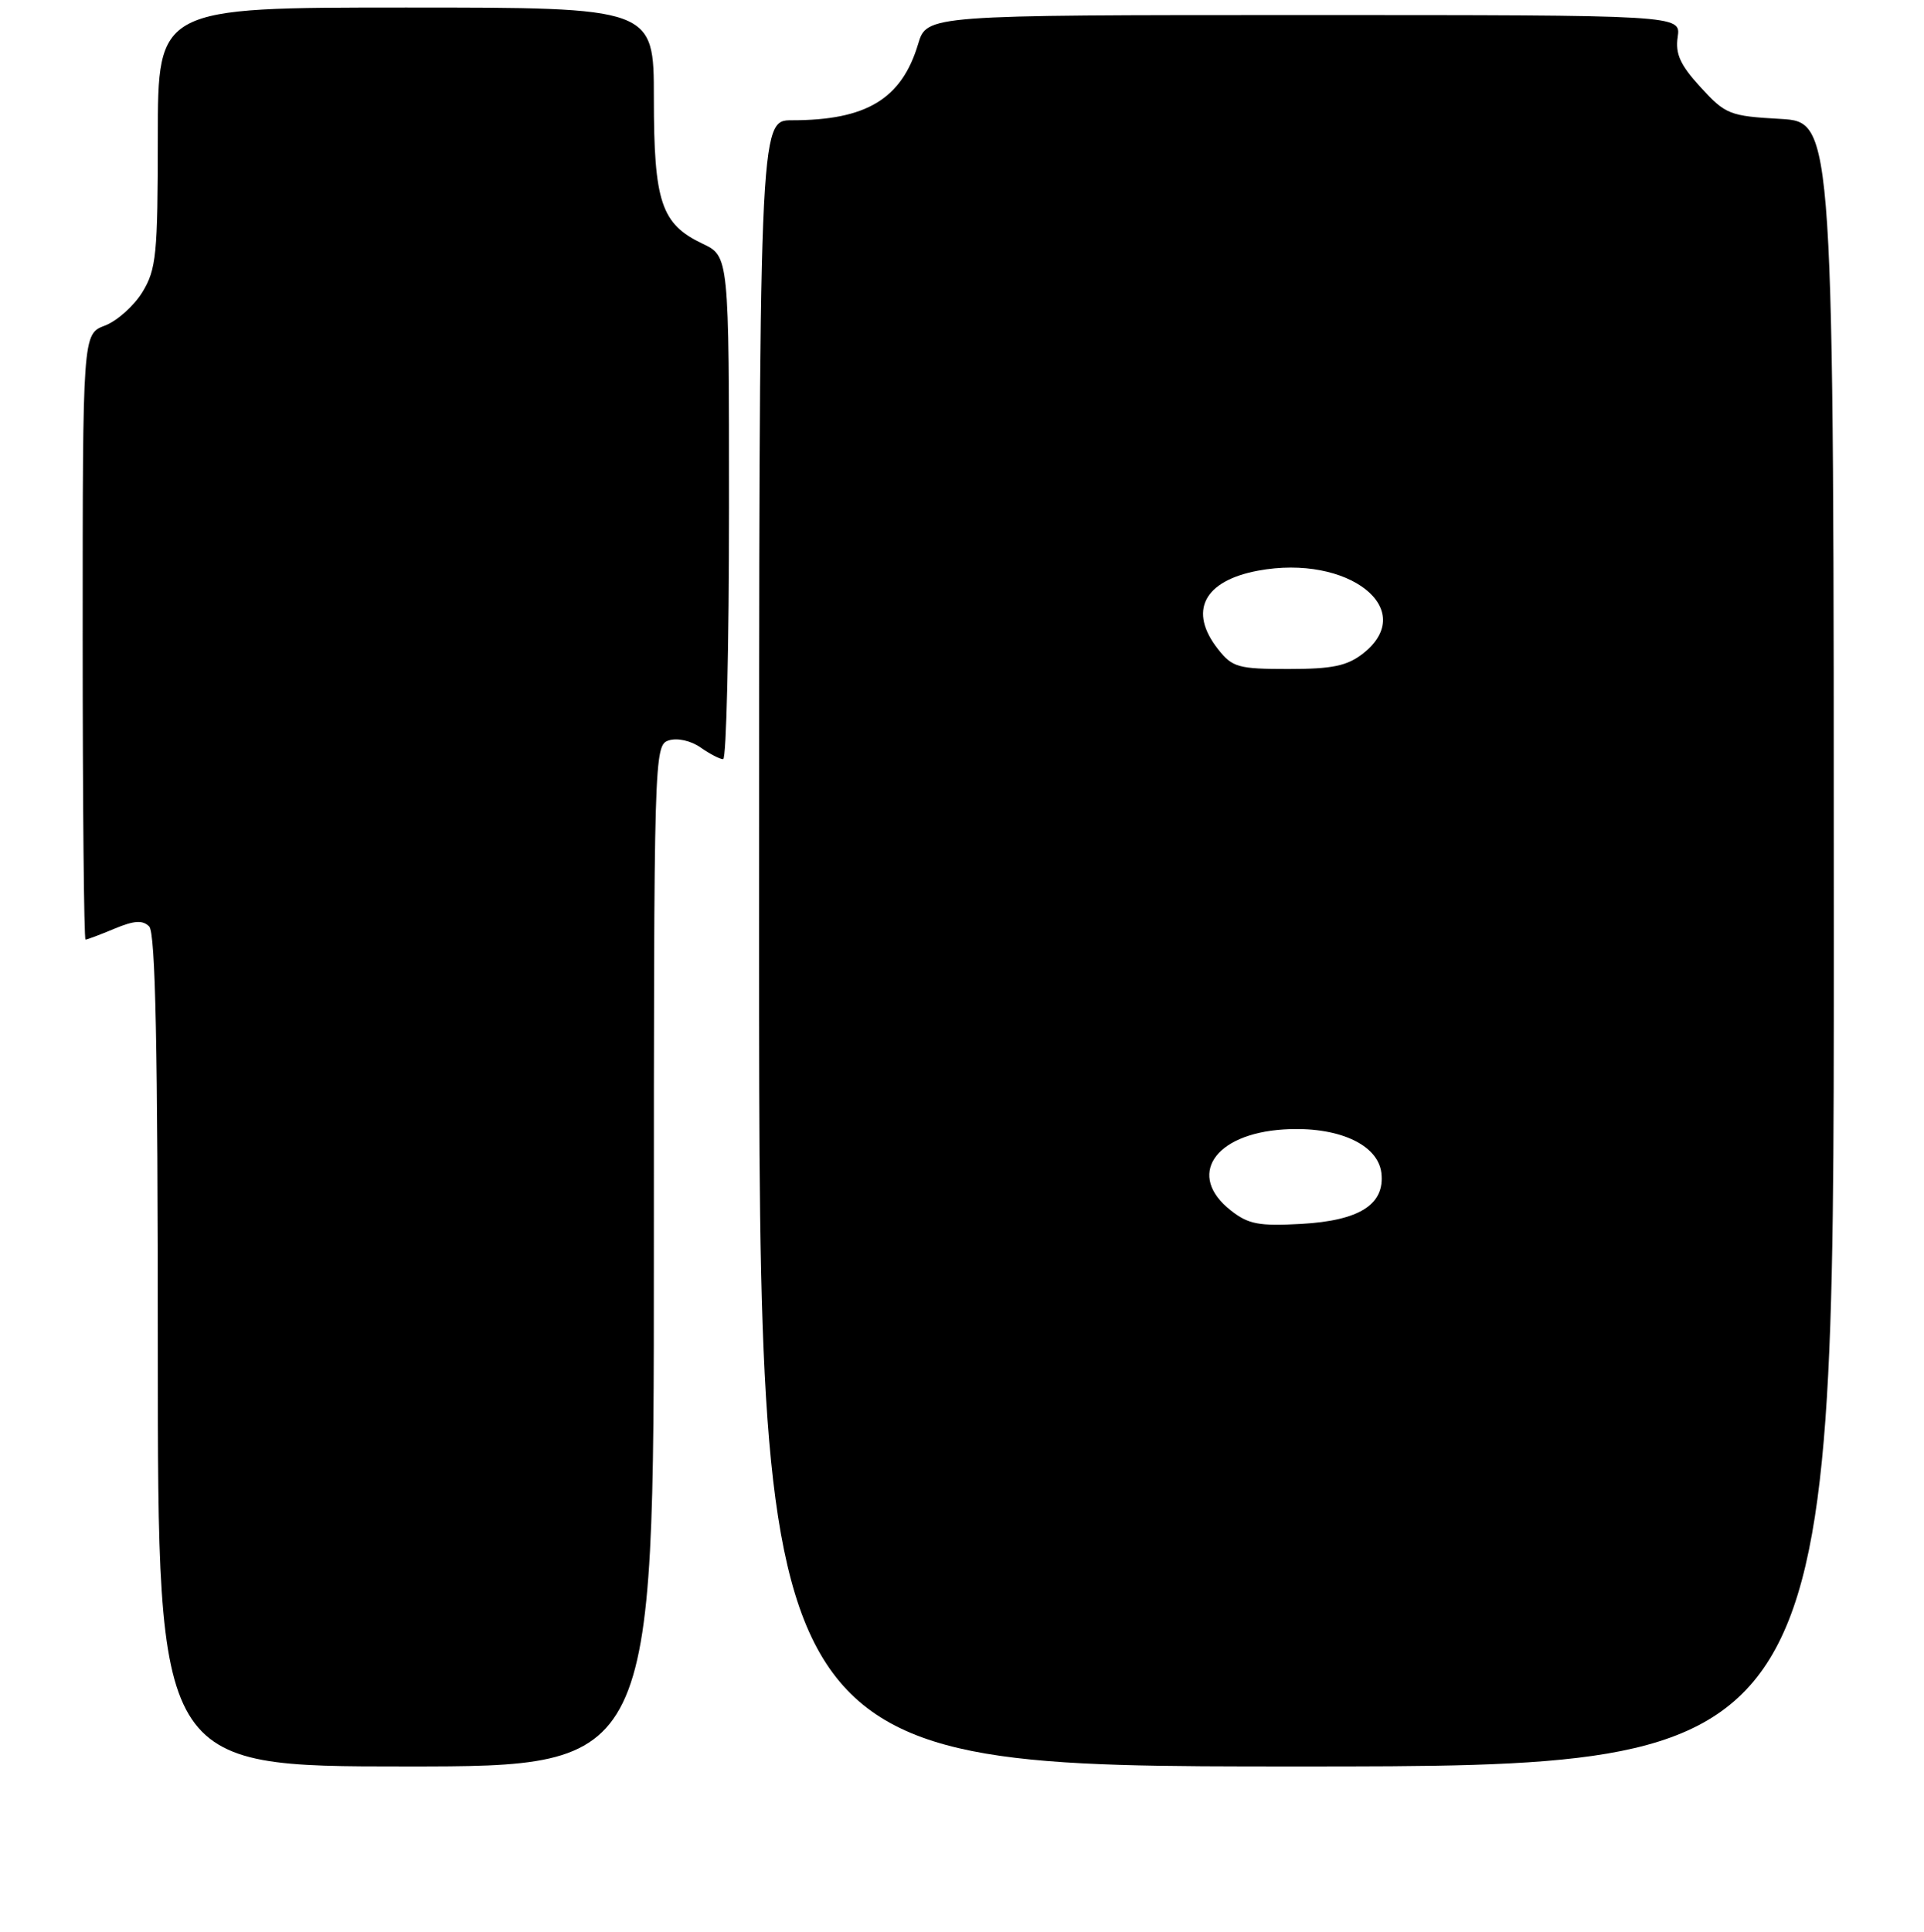 <?xml version="1.0" encoding="UTF-8" standalone="no"?>
<!DOCTYPE svg PUBLIC "-//W3C//DTD SVG 1.1//EN" "http://www.w3.org/Graphics/SVG/1.1/DTD/svg11.dtd" >
<svg xmlns="http://www.w3.org/2000/svg" xmlns:xlink="http://www.w3.org/1999/xlink" version="1.1" viewBox="0 0 256 257">
 <g >
 <path fill="currentColor"
d=" M 87.00 167.07 C 87.00 100.13 87.03 99.13 88.99 98.50 C 90.13 98.14 91.93 98.54 93.21 99.44 C 94.44 100.30 95.79 101.00 96.22 101.00 C 96.65 101.00 97.00 85.95 97.00 67.55 C 97.00 34.09 97.00 34.09 93.46 32.41 C 87.98 29.81 87.00 26.88 87.00 13.05 C 87.00 1.00 87.00 1.00 54.00 1.00 C 21.00 1.00 21.00 1.00 21.00 18.25 C 20.99 33.86 20.80 35.82 18.95 38.86 C 17.82 40.70 15.57 42.71 13.95 43.32 C 11.00 44.44 11.00 44.44 11.00 84.72 C 11.00 106.87 11.17 125.00 11.38 125.00 C 11.59 125.00 13.32 124.35 15.23 123.55 C 17.84 122.46 18.98 122.38 19.85 123.25 C 20.69 124.09 21.00 139.34 21.00 179.70 C 21.00 235.00 21.00 235.00 54.00 235.00 C 87.00 235.00 87.00 235.00 87.00 167.07 Z  M 244.00 125.61 C 244.00 16.23 244.00 16.23 236.89 15.82 C 230.14 15.44 229.60 15.23 226.29 11.62 C 223.57 8.65 222.89 7.17 223.23 4.91 C 223.65 2.00 223.65 2.00 173.49 2.00 C 123.32 2.00 123.32 2.00 122.16 5.86 C 119.97 13.17 115.28 16.00 105.37 16.00 C 101.00 16.00 101.00 16.00 101.00 125.50 C 101.00 235.00 101.00 235.00 172.50 235.00 C 244.00 235.00 244.00 235.00 244.00 125.61 Z  M 163.75 161.02 C 157.88 156.40 161.51 150.85 170.79 150.26 C 177.95 149.80 183.35 152.21 183.80 156.05 C 184.28 160.23 180.91 162.38 173.18 162.82 C 167.50 163.14 166.09 162.87 163.75 161.02 Z  M 162.07 86.37 C 158.09 81.31 160.15 77.27 167.39 75.92 C 179.41 73.68 188.81 81.07 181.37 86.93 C 179.25 88.59 177.30 89.00 171.44 89.00 C 164.75 89.00 163.97 88.78 162.07 86.37 Z "/>
</g>
</svg>